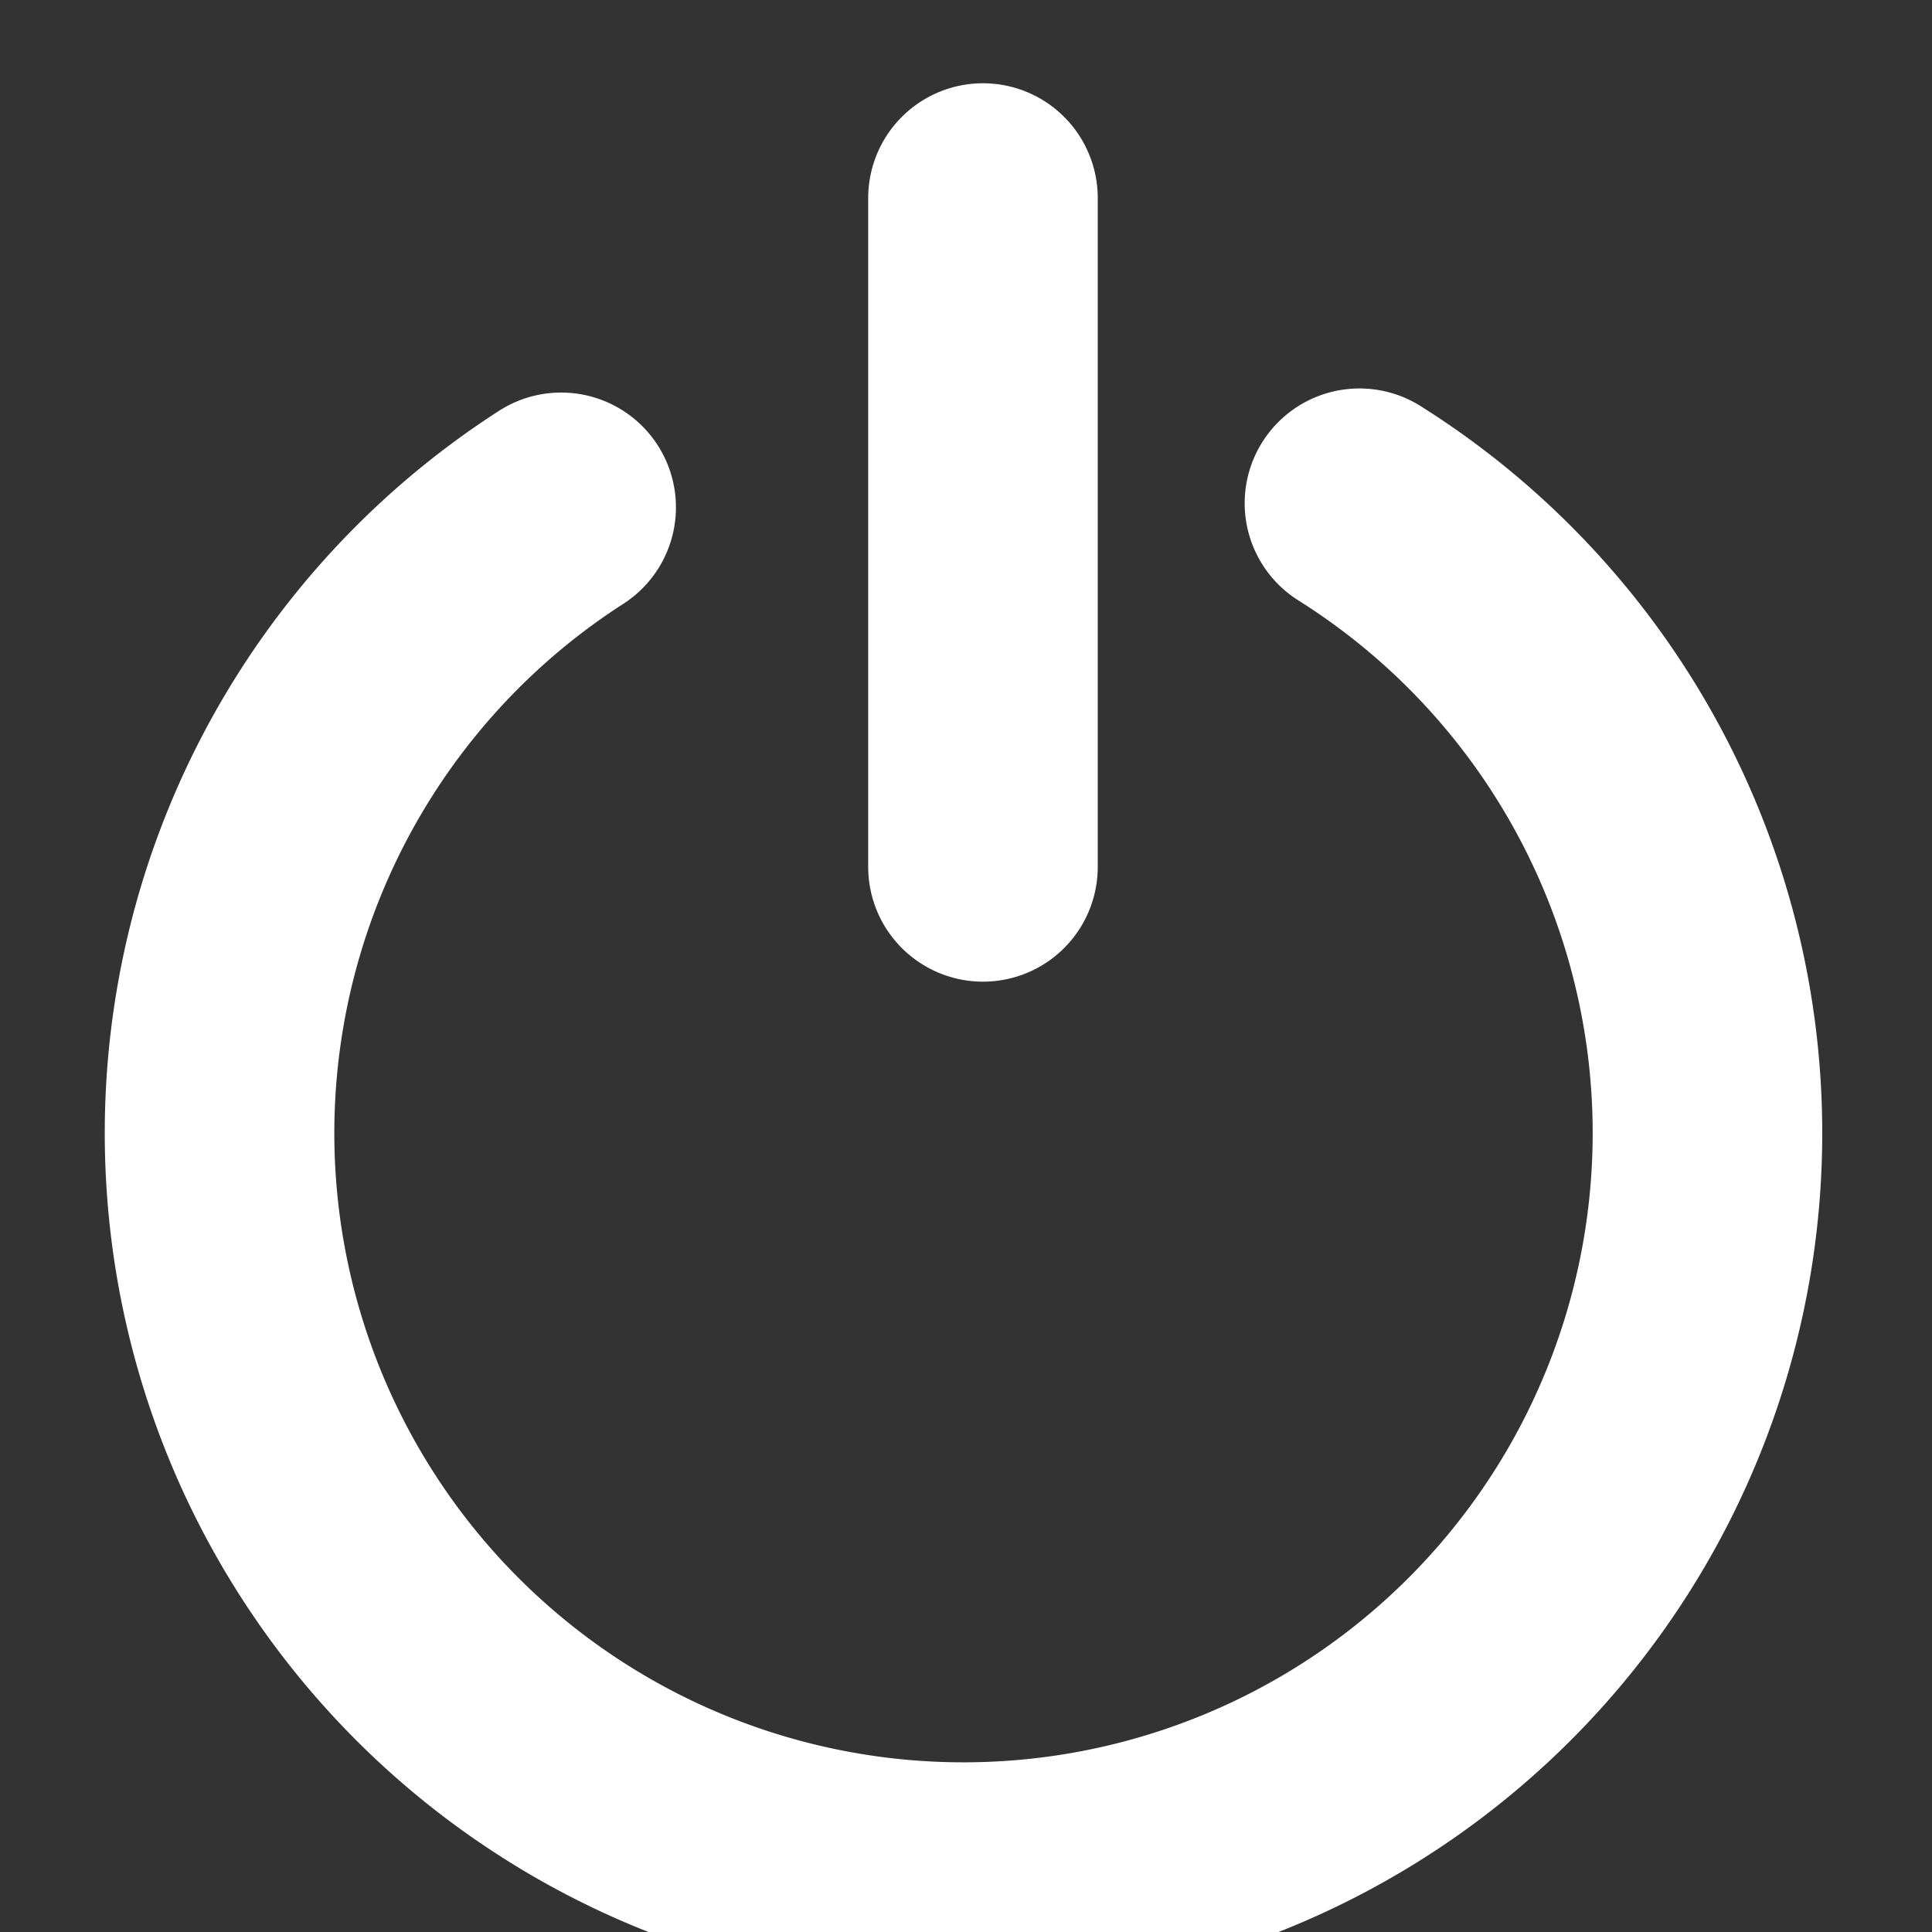 <svg height="32" viewBox="0 0 32 32" width="32" xmlns="http://www.w3.org/2000/svg"><rect x="0" y="0" width="32" height="32" fill="#333333" stroke="none"/><g fill="none" stroke="#fff" stroke-linecap="round" stroke-width="3.398" transform="matrix(1.119 0 0 1.119 -3865.079 -18680.138)"><path d="m-12726.583 11359.655a11.013 11.013 0 0 1 -8.328 10.268 11.013 11.013 0 0 1 -12.186-5.127 11.013 11.013 0 0 1 1.519-13.133 11.013 11.013 0 0 1 13.034-2.211" stroke-linejoin="round" transform="matrix(.5 -.866 .866 .5 0 0)"/><path d="m3468.597 16696.531v9.9"/></g></svg>
